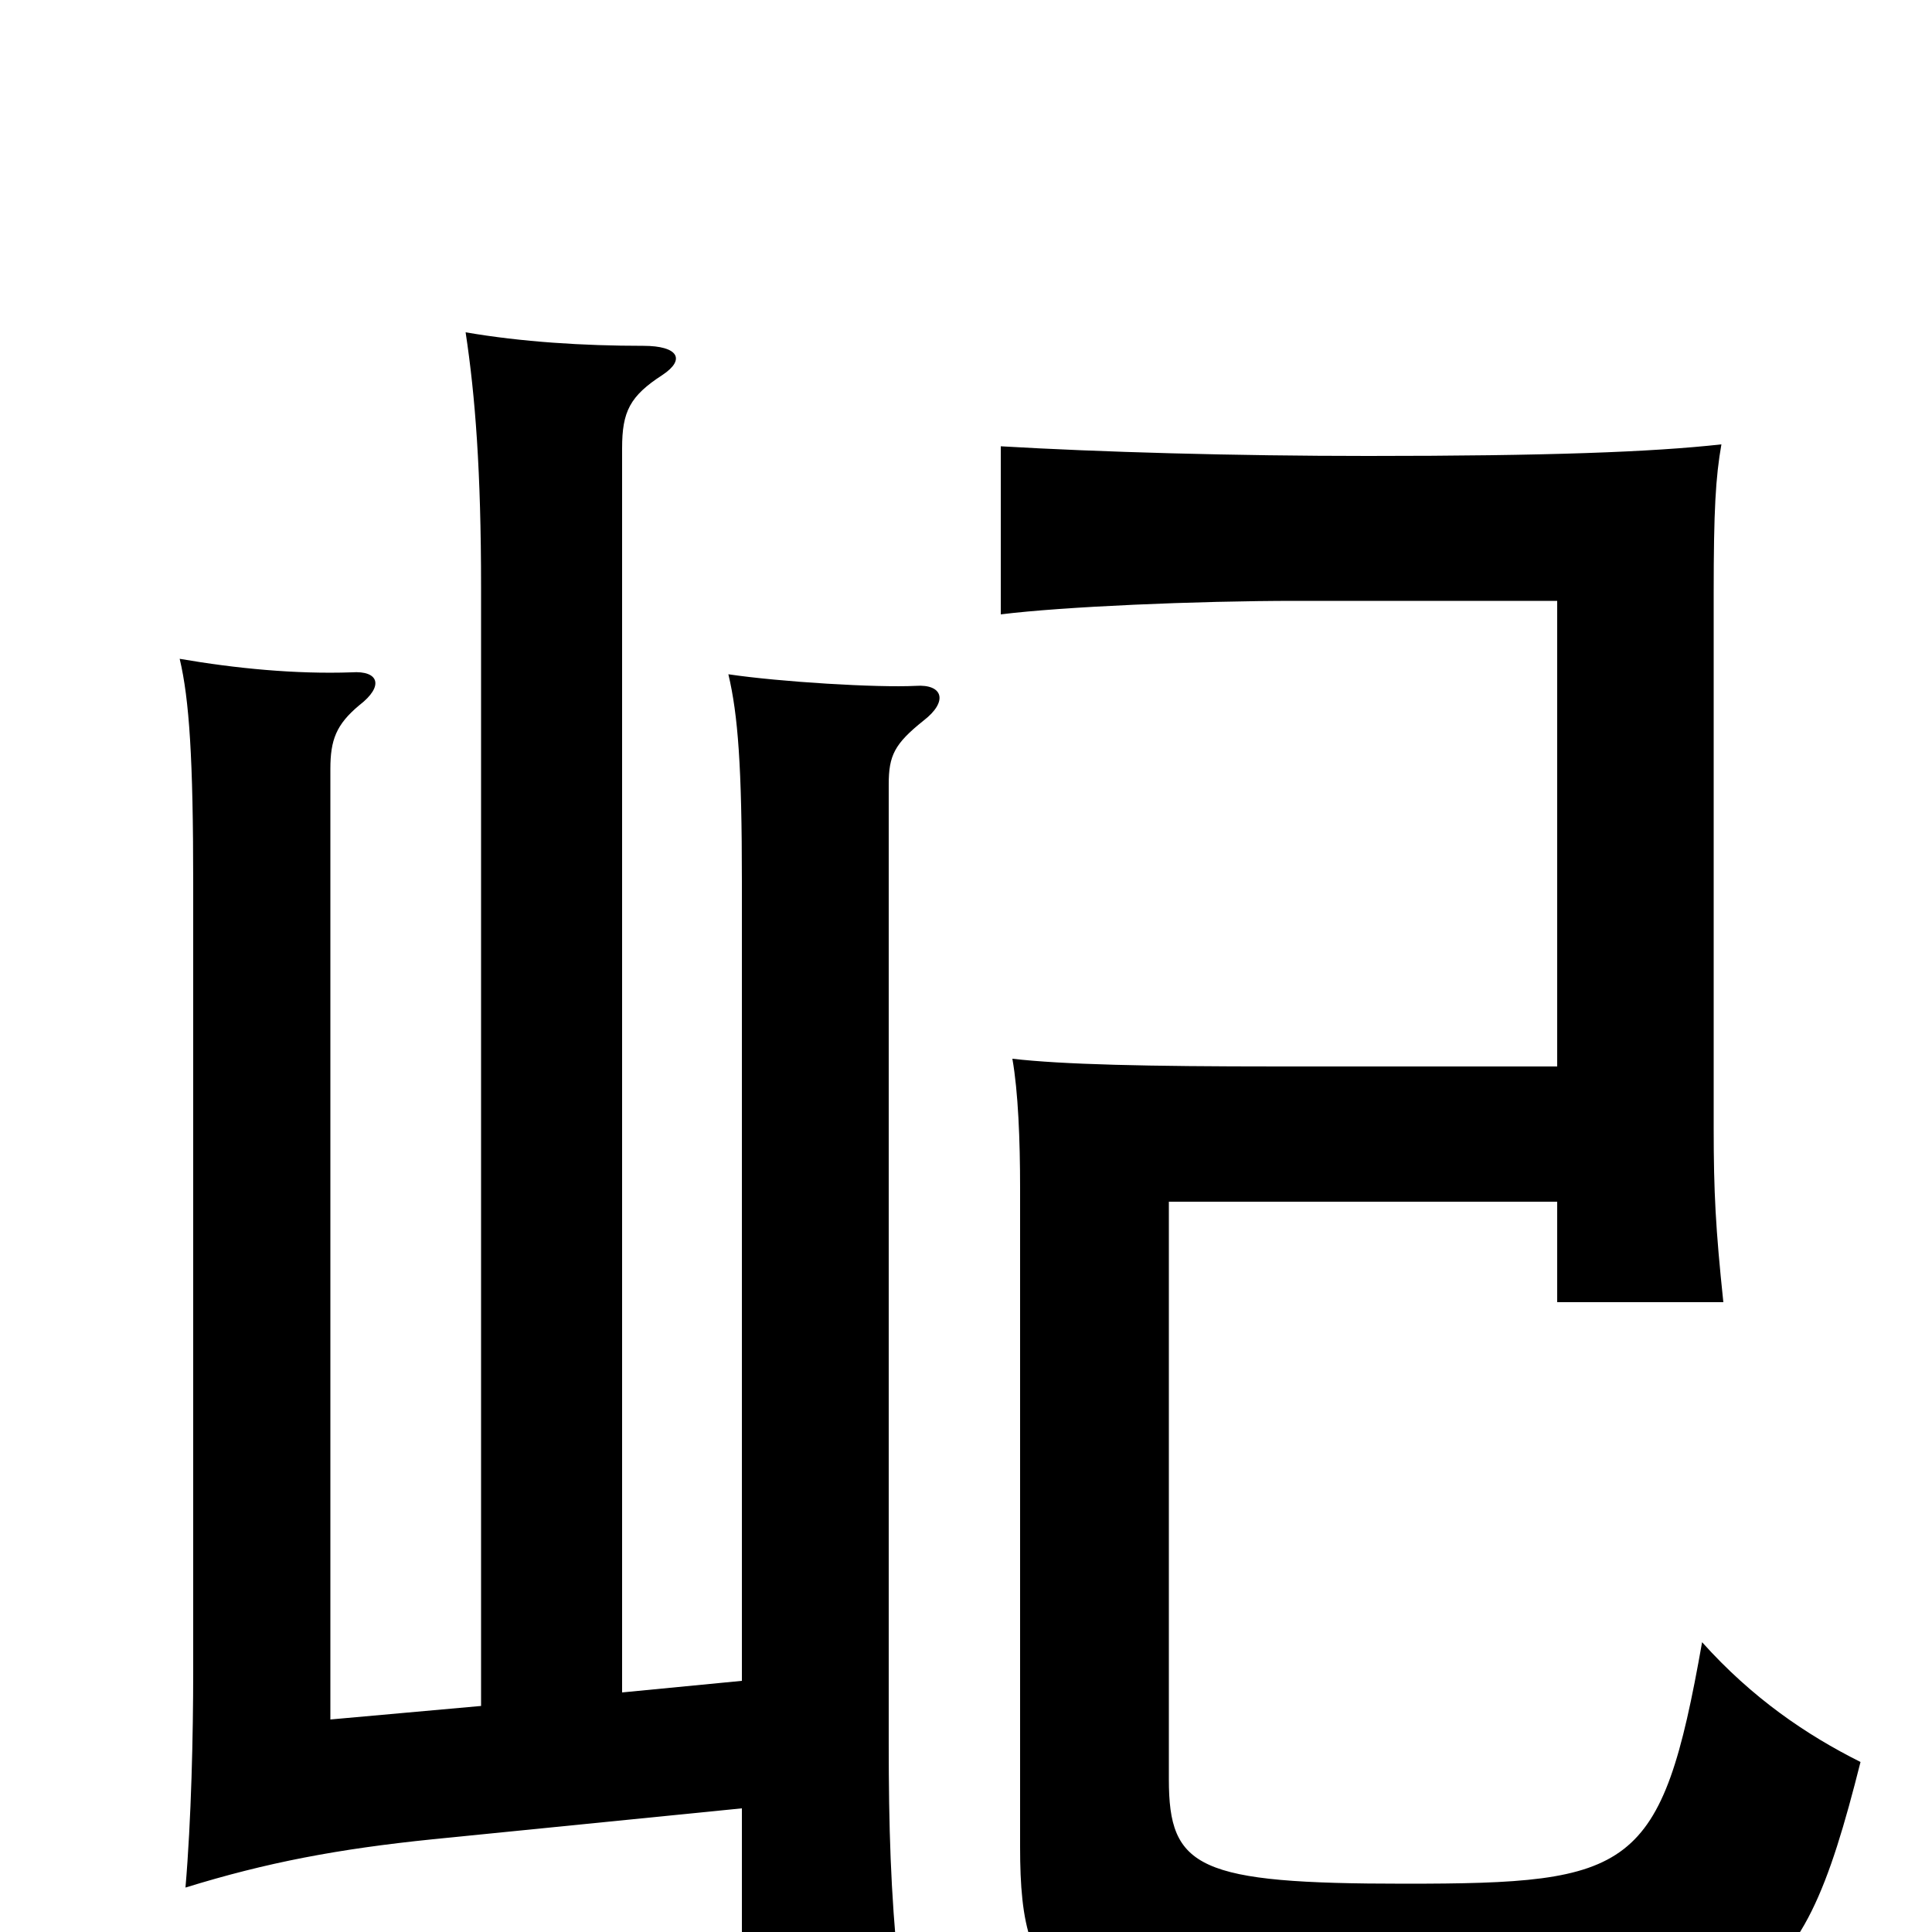 <svg xmlns="http://www.w3.org/2000/svg" viewBox="0 -1000 1000 1000">
	<path fill="#000000" d="M806 -378V-326H892C888 -364 887 -383 887 -416V-693C887 -736 888 -753 891 -770C855 -766 801 -764 708 -764C639 -764 569 -766 518 -769V-682C550 -686 619 -689 671 -689H806V-448H662C593 -448 550 -449 524 -452C527 -435 528 -410 528 -385V-44C528 36 548 54 720 53C909 52 930 43 963 -88C935 -102 907 -121 881 -150C860 -31 845 -25 727 -25C620 -25 605 -33 605 -79V-378ZM384 -64V19H465C461 -21 460 -54 460 -98V-594C460 -609 463 -615 478 -627C491 -637 488 -646 474 -645C454 -644 404 -647 377 -651C382 -630 384 -603 384 -544V-130L322 -124V-768C322 -787 326 -795 343 -806C355 -814 351 -821 333 -821C302 -821 270 -823 241 -828C246 -795 249 -756 249 -696V-117L171 -110V-602C171 -617 174 -625 186 -635C199 -645 196 -653 182 -652C153 -651 122 -654 93 -659C98 -638 100 -607 100 -543V-135C100 -102 99 -58 96 -23C138 -36 175 -43 224 -48Z"/>
</svg>